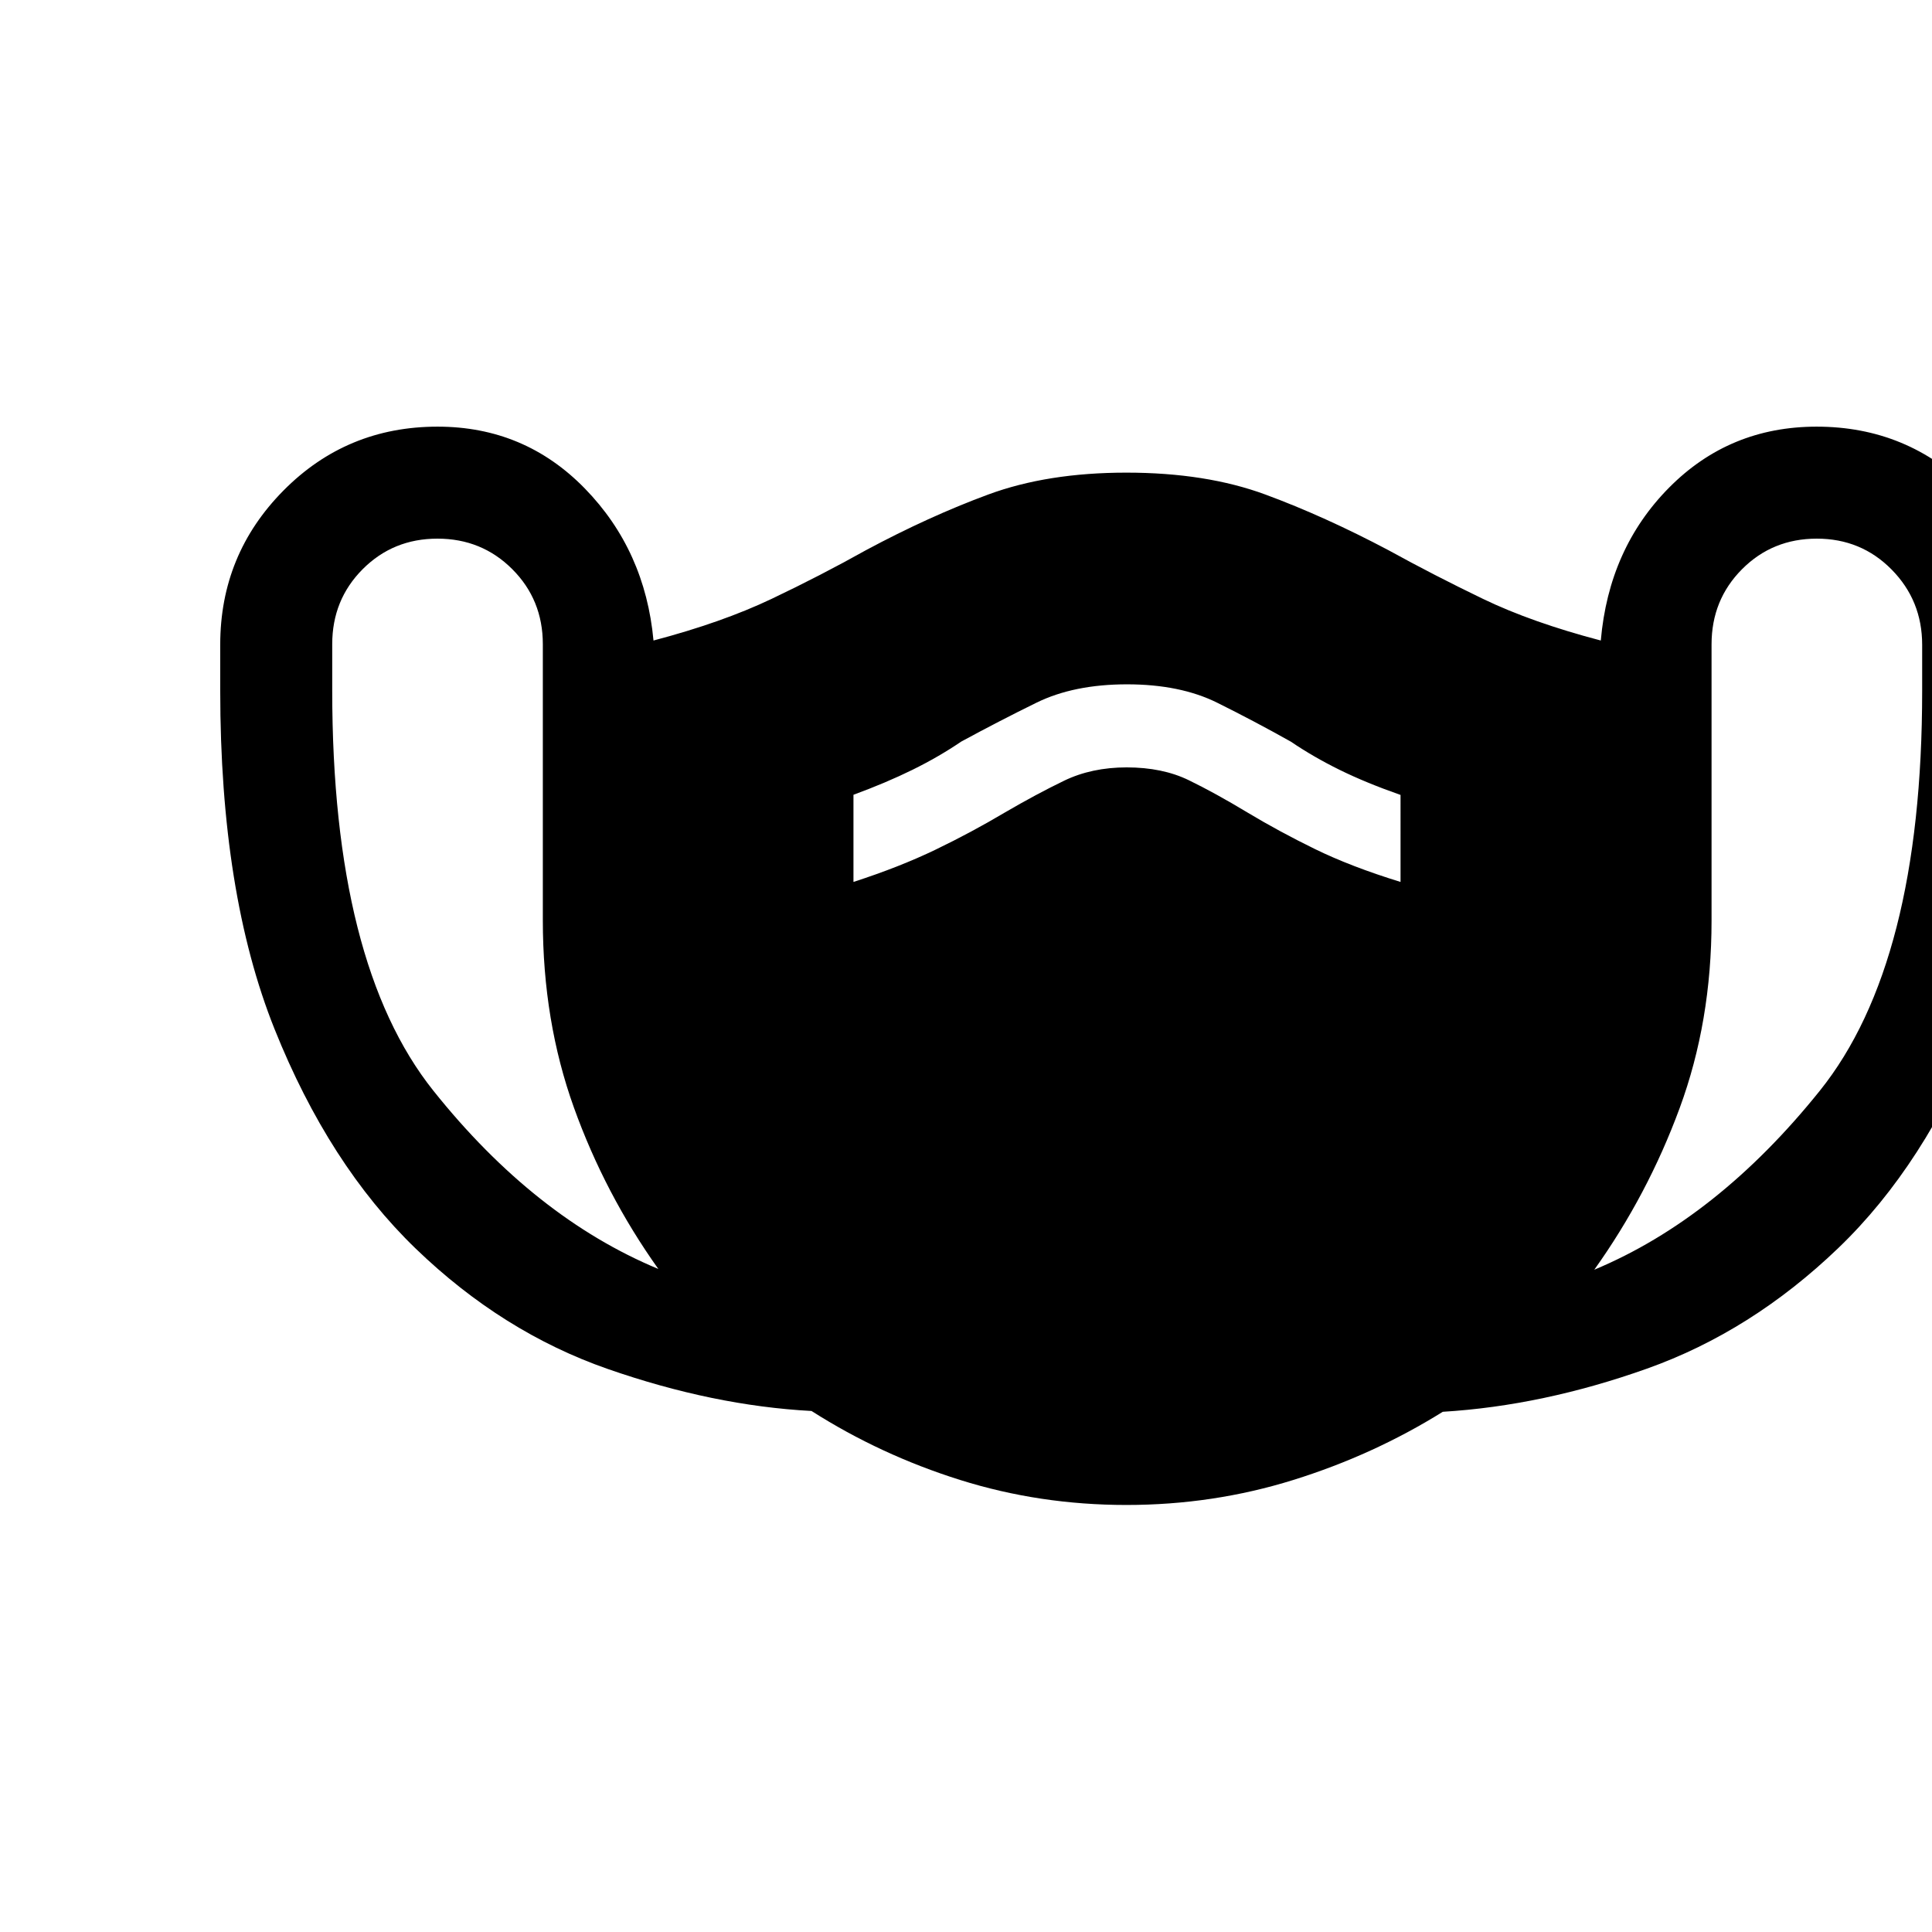 <svg xmlns="http://www.w3.org/2000/svg" height="20" viewBox="0 -960 960 960" width="20"><path d="M559.71-212.19q-43.1 0-82.64-12.43-39.54-12.42-73.83-34.27-48.82-2.61-101.23-20.87-52.41-18.27-95.48-59.85-43.07-41.58-70.09-109.01-27.01-67.43-27.01-168.33v-22.73q0-44.81 31.41-76.56Q172.26-748 217.43-748q43.22 0 73.19 30.75 29.96 30.75 34.1 75.52 34.13-9 58.68-20.69 24.56-11.69 46.95-24.23 31.27-16.76 60.71-27.63 29.45-10.87 68.63-10.87 39.58 0 69.04 10.87 29.45 10.87 61.12 27.63 22.88 12.59 47.09 24.25 24.21 11.67 58.49 20.67 3.99-45.77 33.98-76.02Q859.4-748 902.69-748q45.05 0 76.57 31.56 31.51 31.55 31.51 76.42v22.76q0 101.03-27.12 168.55-27.11 67.52-70.27 108.92-43.15 41.4-94.98 59.85-51.82 18.44-101.49 21.45-34.41 21.45-74.25 33.87-39.84 12.43-82.95 12.43ZM327.12-329.46q-26.53-37.29-41.96-80.24-15.43-42.95-15.43-93.04V-639.9q0-22.08-15.16-37.26-15.16-15.19-37.2-15.19-22.04 0-37.16 15.18-15.13 15.18-15.13 37.25v23q0 135.92 50.27 198.9 50.27 62.98 111.77 88.56Zm96.96-192.31q22.92-7.42 40.77-16.03 17.84-8.6 34.4-18.44 15.78-9.2 29.5-15.83 13.72-6.62 31.1-6.62 17.77 0 30.86 6.37 13.1 6.37 28.98 15.95 15.85 9.52 33.69 18.25 17.85 8.74 42.54 16.35V-565q-17.23-6.04-30.27-12.46-13.04-6.42-24.27-14.04-18.23-10.23-36.62-19.35-18.4-9.11-44.76-9.11t-44.95 9.11q-18.59 9.12-37.43 19.35-11.23 7.62-24.27 14.04-13.04 6.42-29.27 12.38v43.31Zm368.11 192.69q61.19-25.57 112.06-88.93 50.86-63.36 50.86-198.69v-22.89q0-22-15.15-37.38-15.16-15.38-37.2-15.38-22.05 0-37.17 15.2-15.13 15.21-15.13 37.31v137.32q0 50.14-15.87 93.19-15.86 43.06-42.4 80.25Z"/></svg>